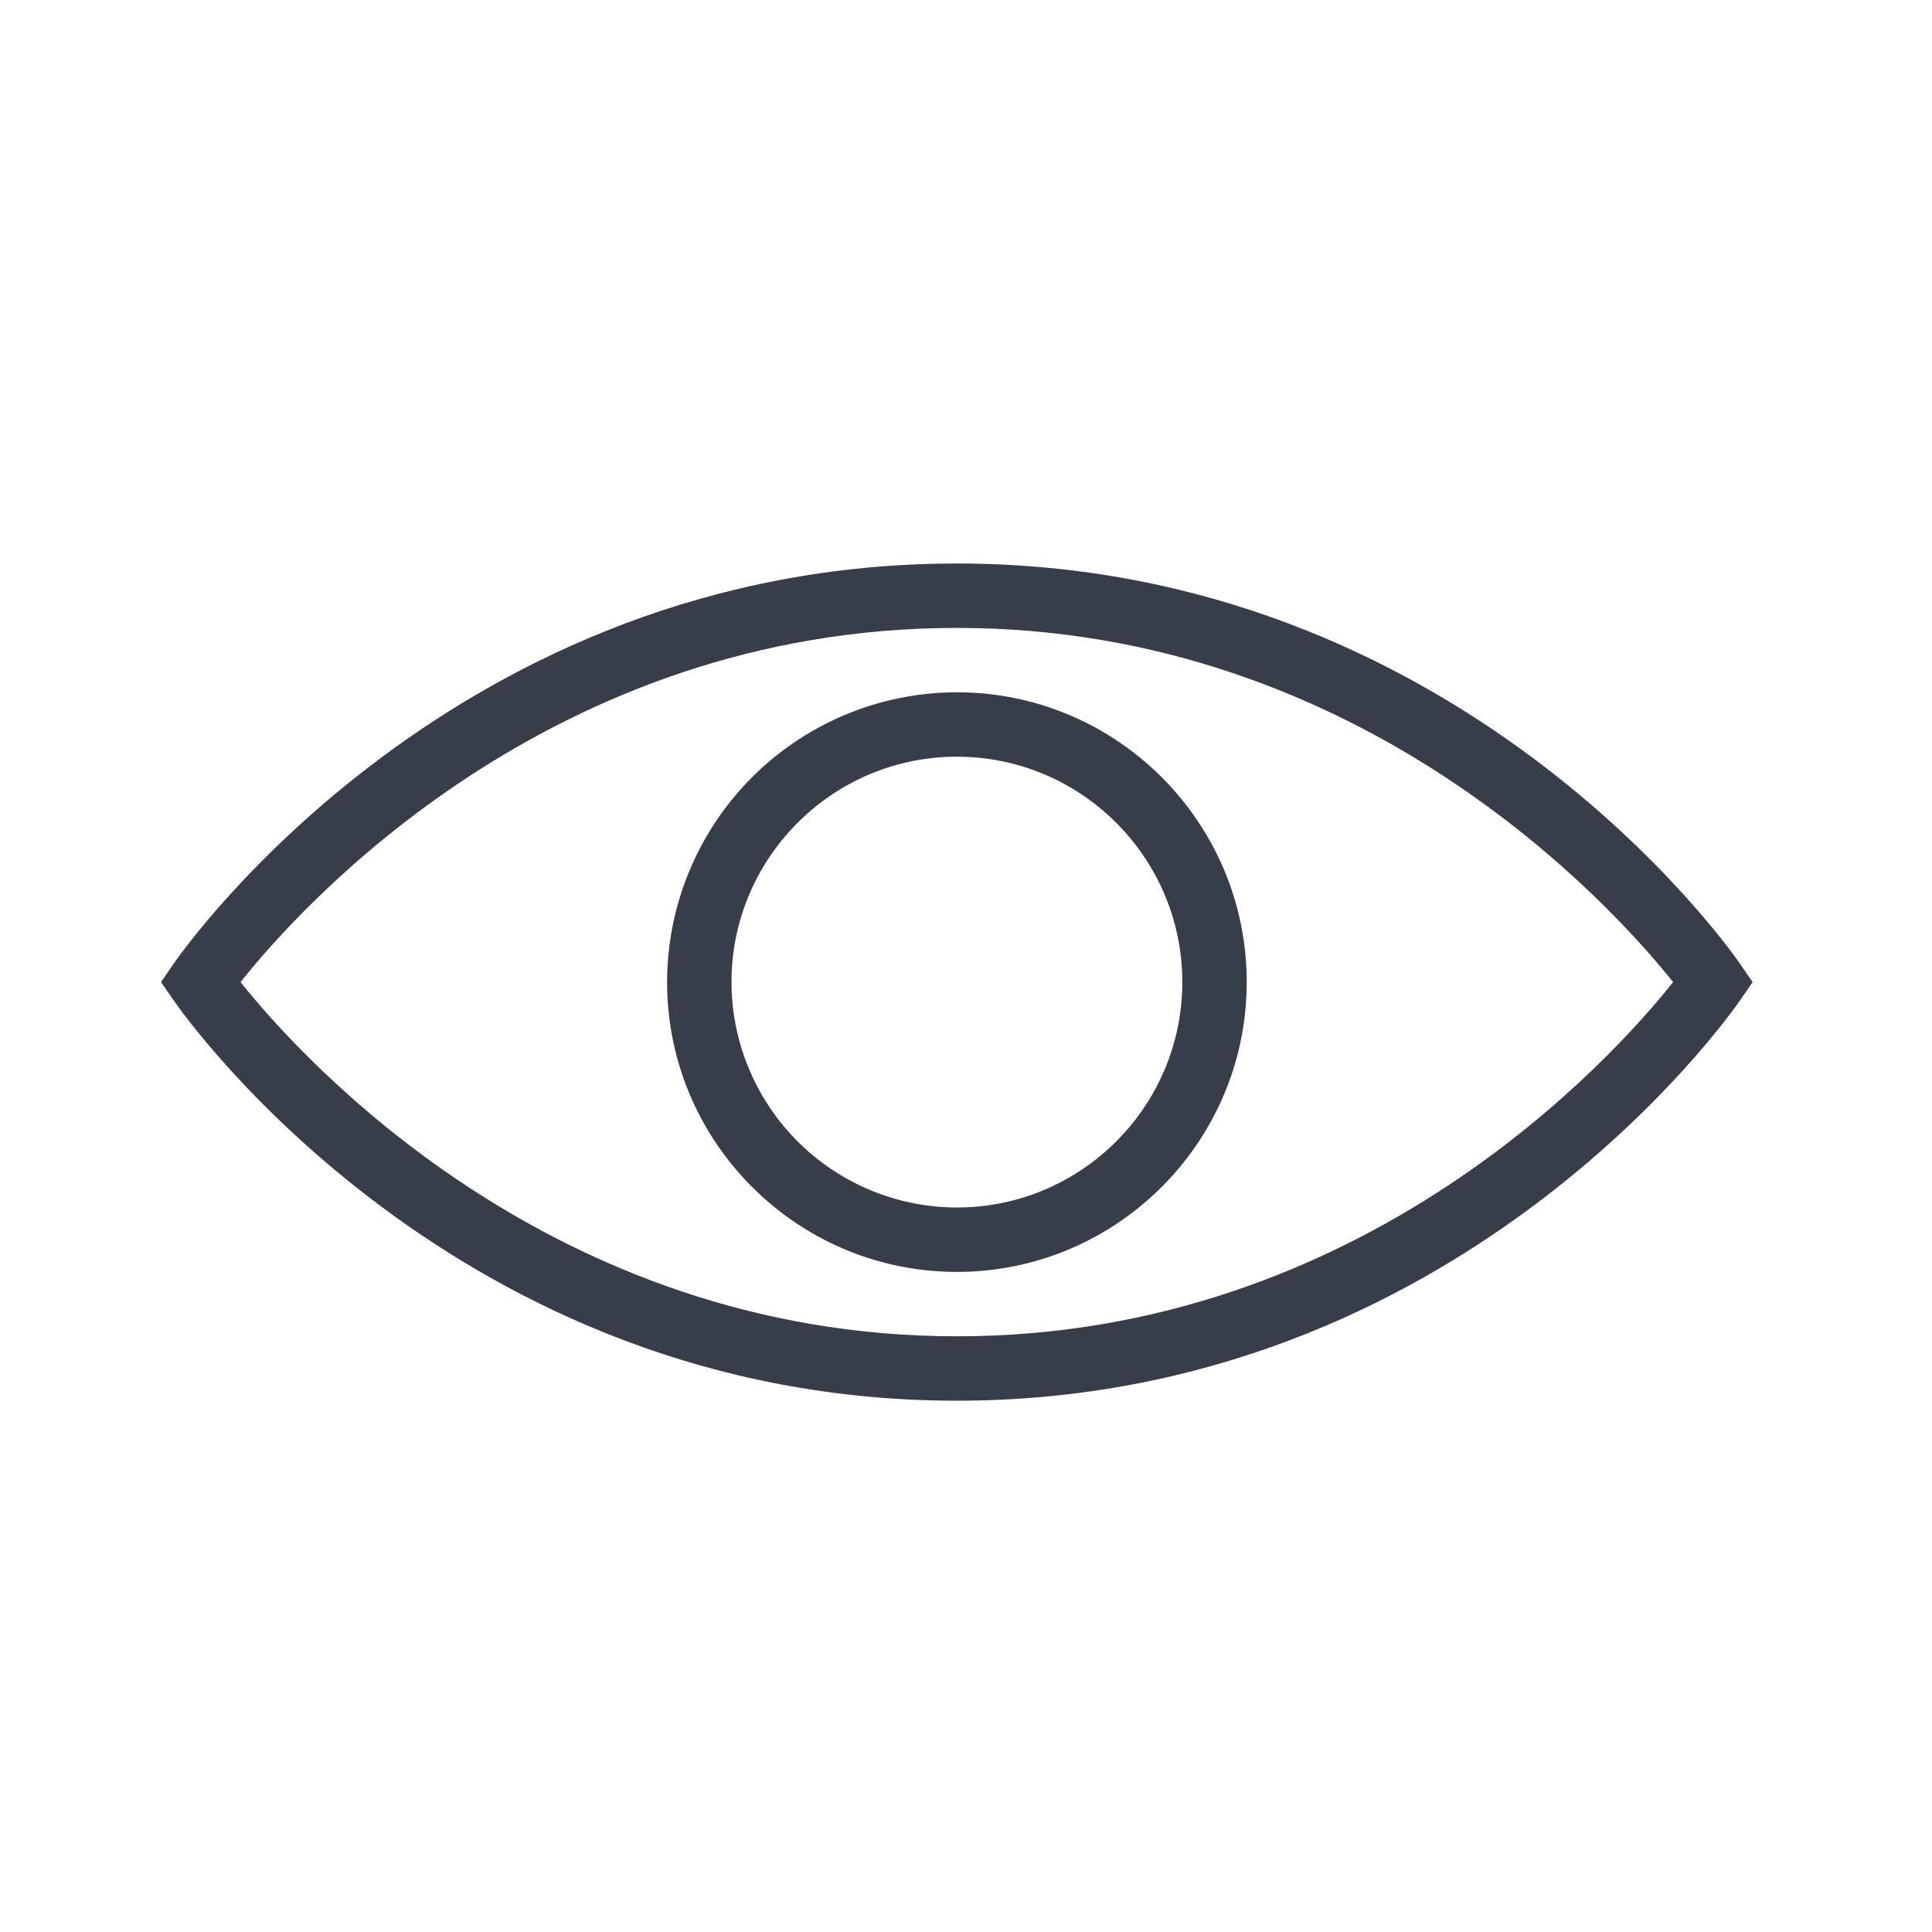 <svg width="24" height="24" viewBox="0 0 24 24" xmlns="http://www.w3.org/2000/svg"><g fill="#383D4A" fill-rule="evenodd"><path d="M11.886 16.6c-5.048 0-8.156-3.47-8.898-4.4.74-.932 3.839-4.4 8.898-4.4 5.048 0 8.156 3.47 8.898 4.4-.74.931-3.839 4.4-8.898 4.4Zm9.73-4.627c-.14-.203-3.5-4.973-9.73-4.973s-9.59 4.77-9.73 4.973L2 12.2l.157.226c.14.204 3.499 4.974 9.729 4.974 6.23 0 9.59-4.77 9.73-4.974l.156-.226-.157-.227Z"/><path d="M11.887 15a2.804 2.804 0 0 1-2.8-2.8c0-1.544 1.257-2.8 2.8-2.8 1.544 0 2.8 1.256 2.8 2.8 0 1.544-1.256 2.8-2.8 2.8m0-6.4a3.604 3.604 0 0 0-3.6 3.6c0 1.985 1.615 3.6 3.6 3.6s3.6-1.615 3.6-3.6-1.615-3.6-3.6-3.6"/></g></svg>
